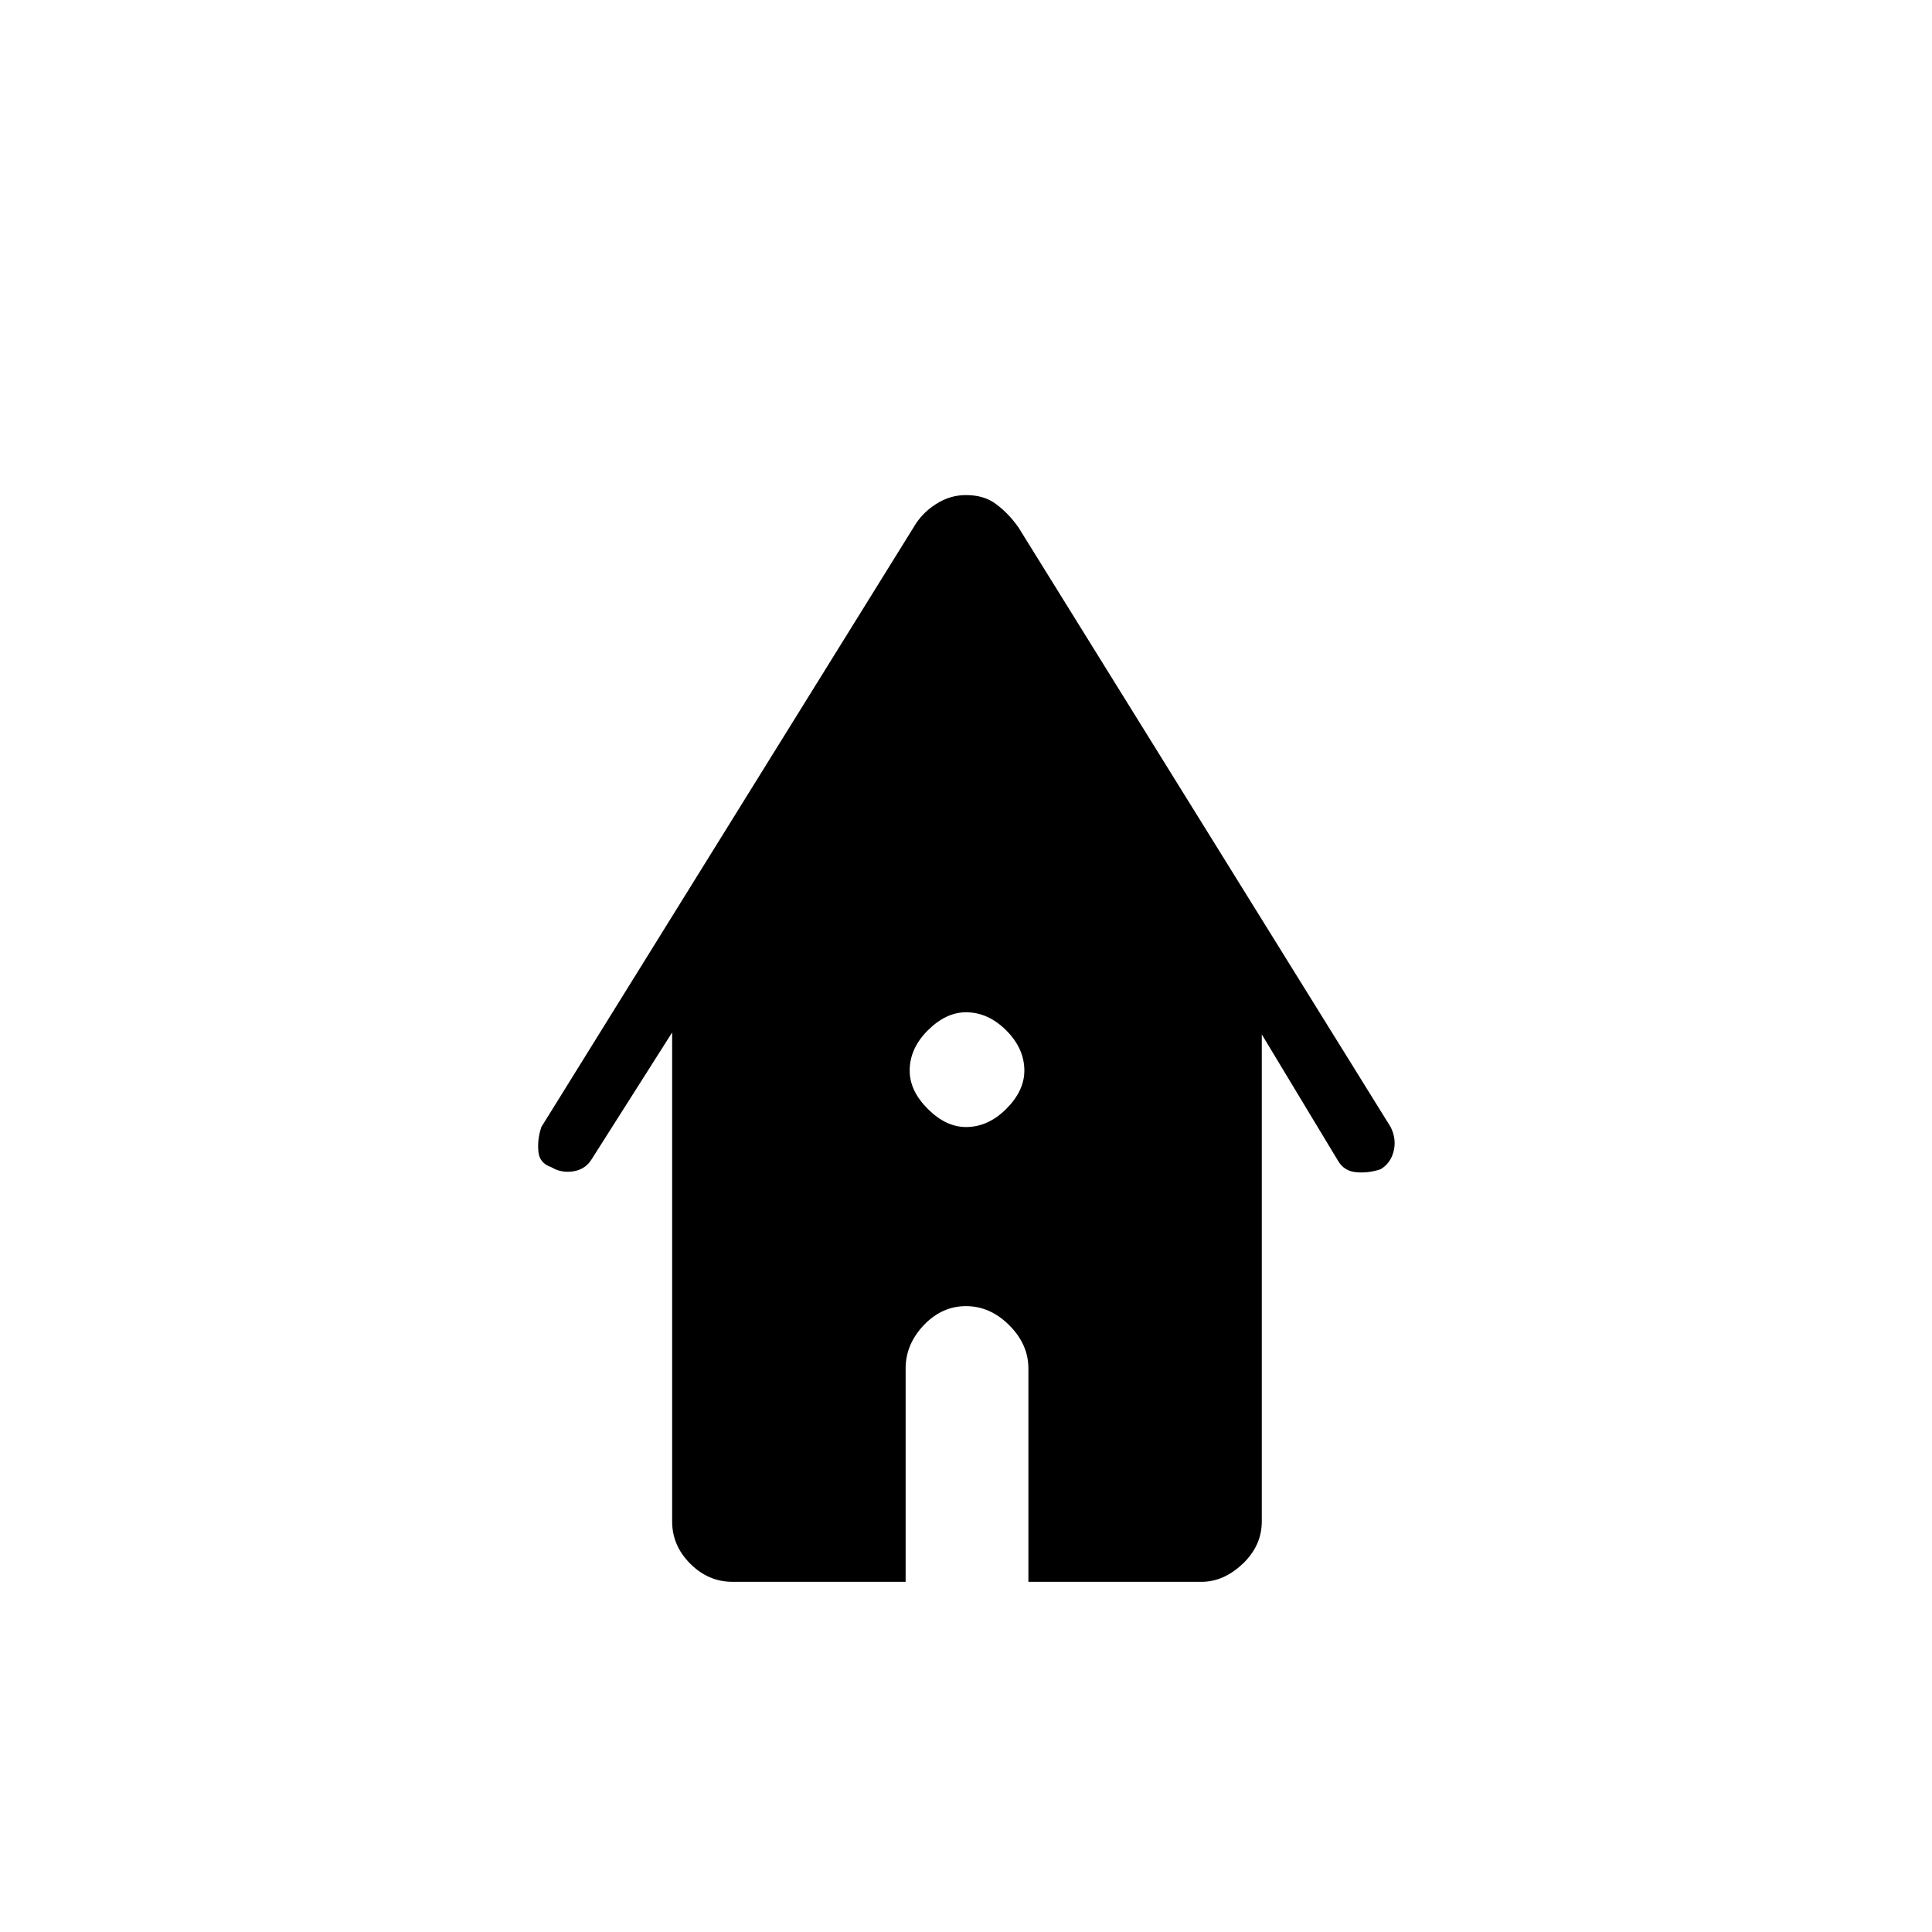 <svg xmlns="http://www.w3.org/2000/svg" height="20" width="20"><path d="M10 11.667q.229 0 .417-.188.187-.187.187-.396 0-.229-.187-.416-.188-.188-.417-.188-.208 0-.396.188-.187.187-.187.416 0 .209.187.396.188.188.396.188Zm-2.417 4.708q-.25 0-.437-.187-.188-.188-.188-.438v-5.062L6.125 12q-.063.104-.187.125-.126.021-.23-.042-.125-.041-.135-.166-.011-.125.031-.25l3.854-6.209q.084-.146.23-.239.145-.094.312-.094.188 0 .312.094.126.093.23.239l3.854 6.209q.062.125.031.25t-.135.187q-.125.042-.25.031-.125-.01-.188-.114l-.792-1.313v5.042q0 .25-.197.438-.198.187-.427.187h-1.792v-2.208q0-.25-.198-.448T10 13.521q-.25 0-.438.198-.187.198-.187.448v2.208Z"/></svg>